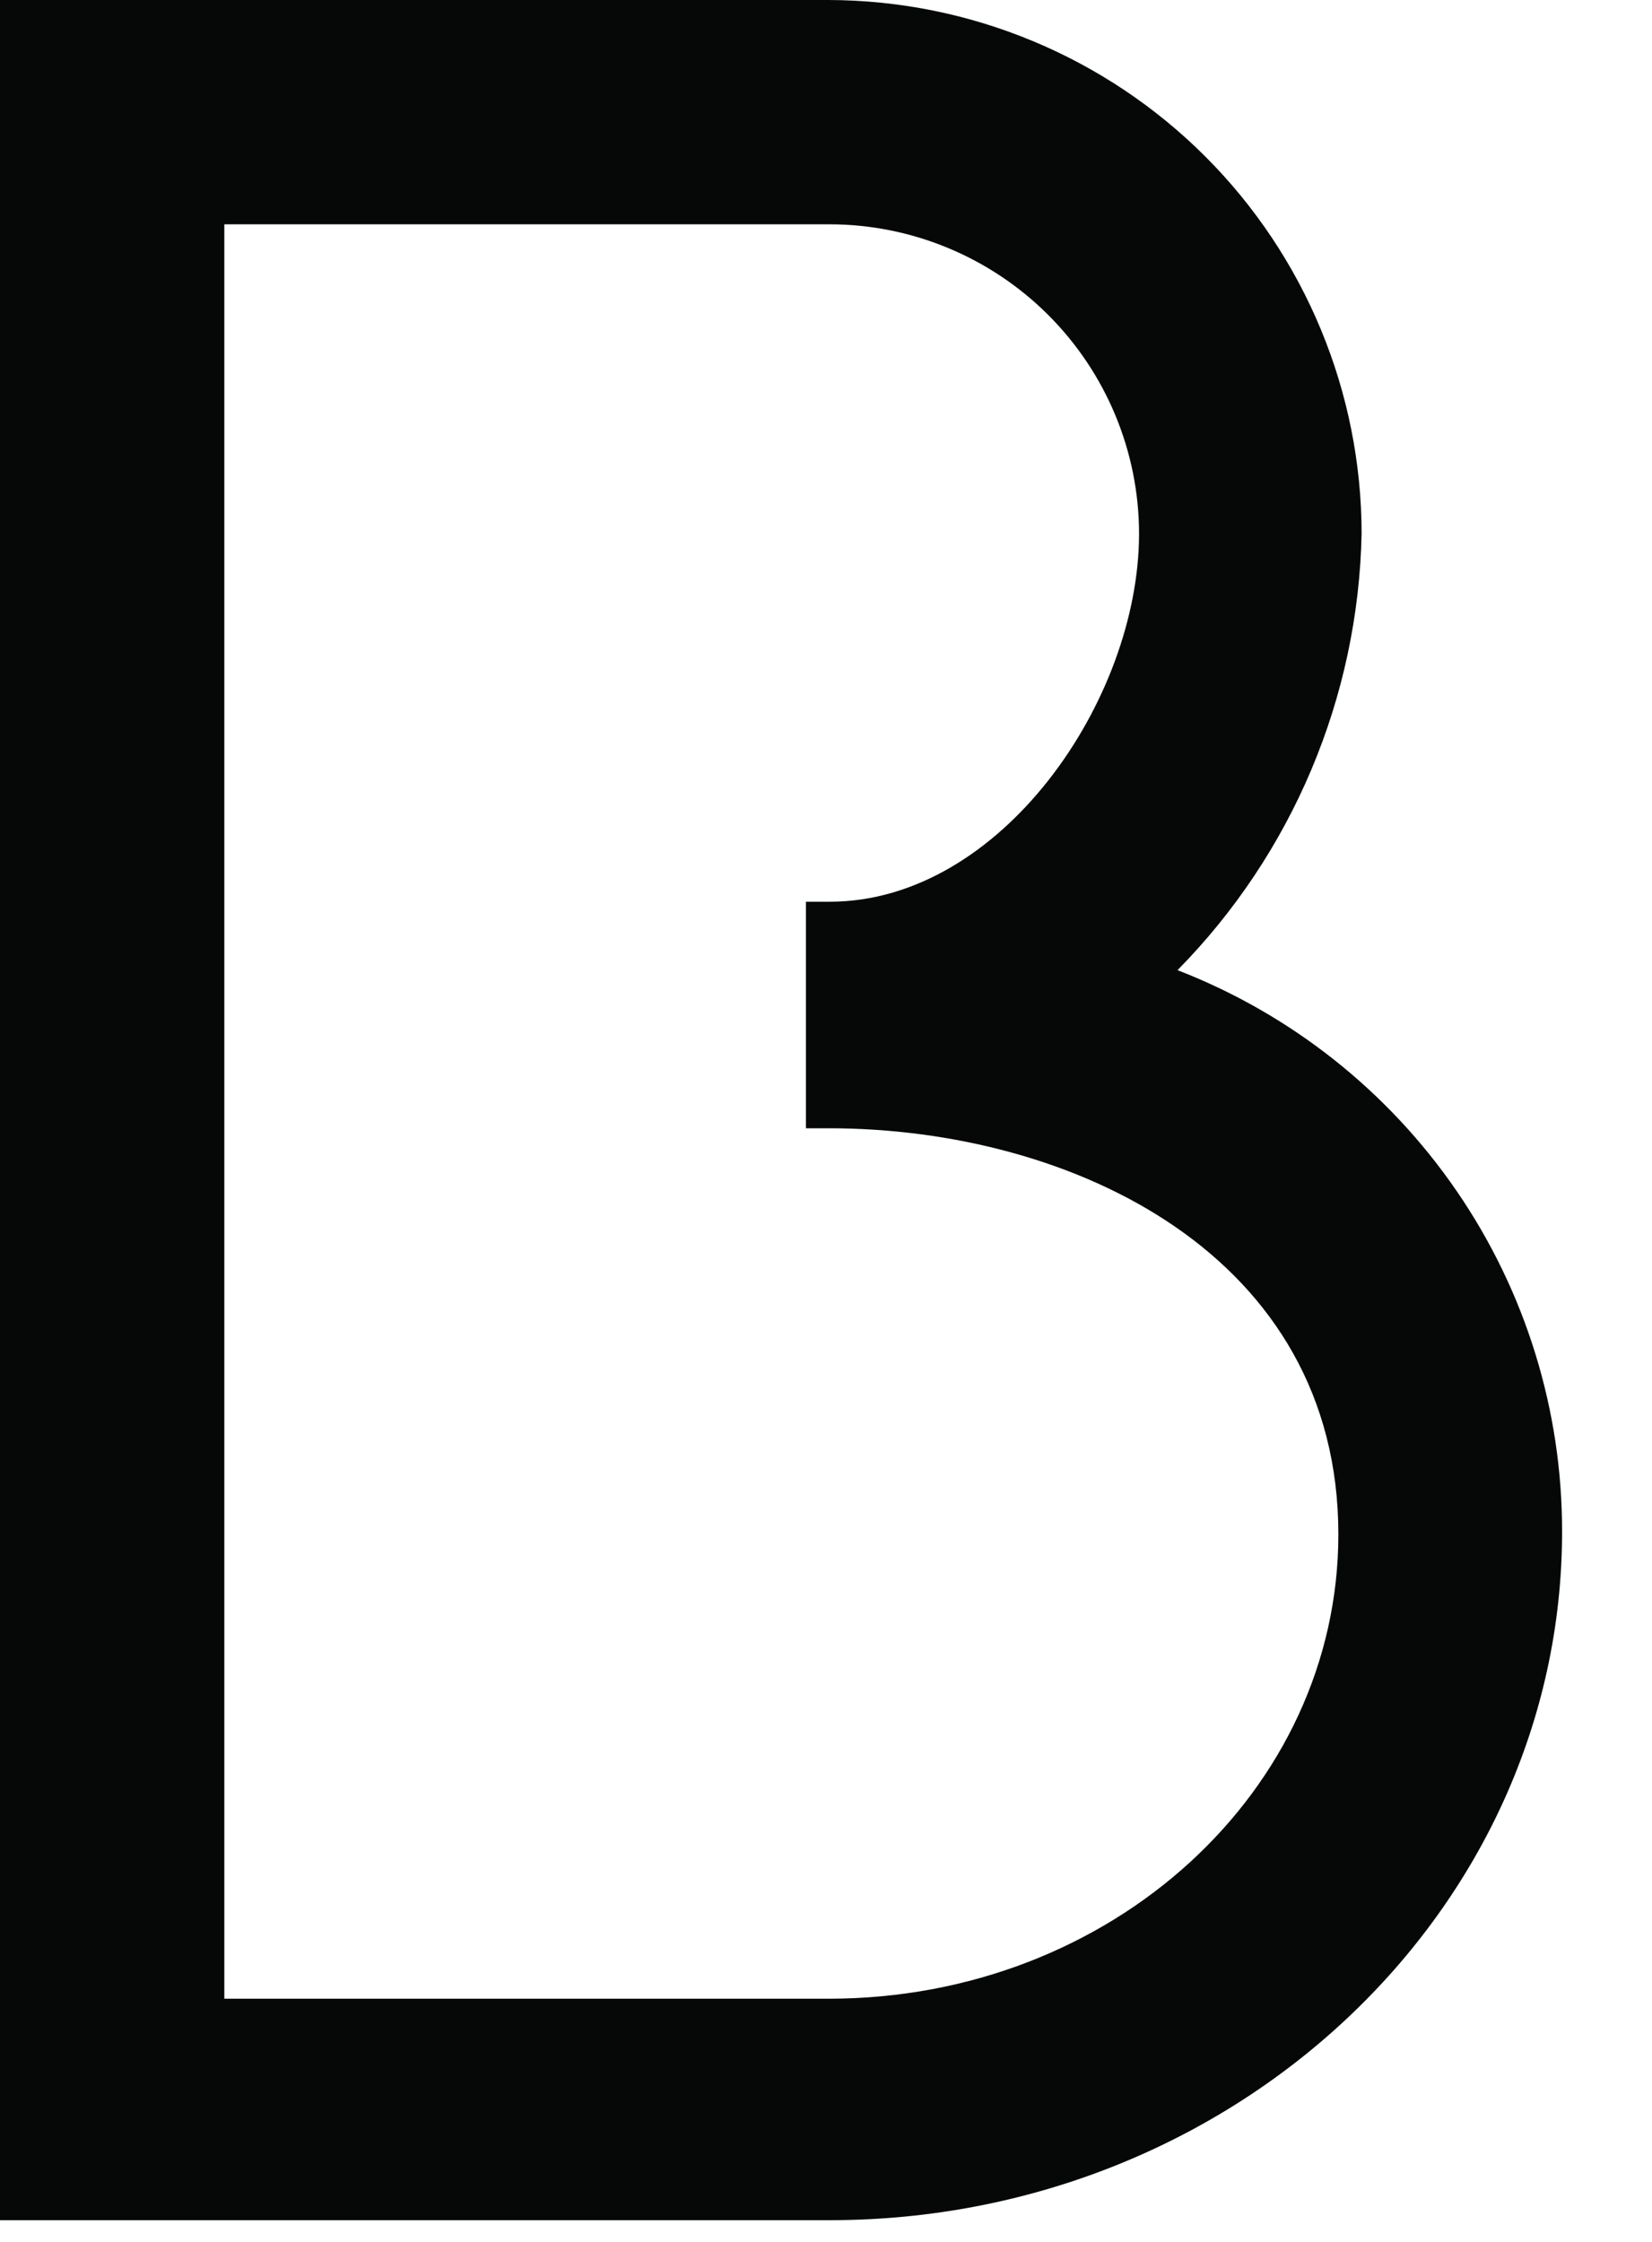 <svg width="14" height="19" viewBox="0 0 14 19" fill="none" xmlns="http://www.w3.org/2000/svg">
<path d="M9.979 8.222C10.953 7.233 11.511 5.909 11.539 4.522C11.538 3.324 11.062 2.175 10.215 1.327C9.368 0.48 8.22 0.003 7.022 0H0V18.816H7.032C10.454 18.816 13.238 16.195 13.238 12.979C13.239 11.95 12.928 10.945 12.346 10.096C11.764 9.247 10.939 8.594 9.979 8.222ZM6.83 7.642V9.562H7.022C9.096 9.562 11.342 10.642 11.342 13.003C11.342 15.173 9.422 16.939 7.022 16.939H1.901V1.901H7.032C7.727 1.902 8.393 2.179 8.884 2.67C9.375 3.161 9.652 3.827 9.653 4.522C9.653 5.933 8.482 7.642 7.032 7.642H6.83Z" fill="#060808"/>
</svg>
